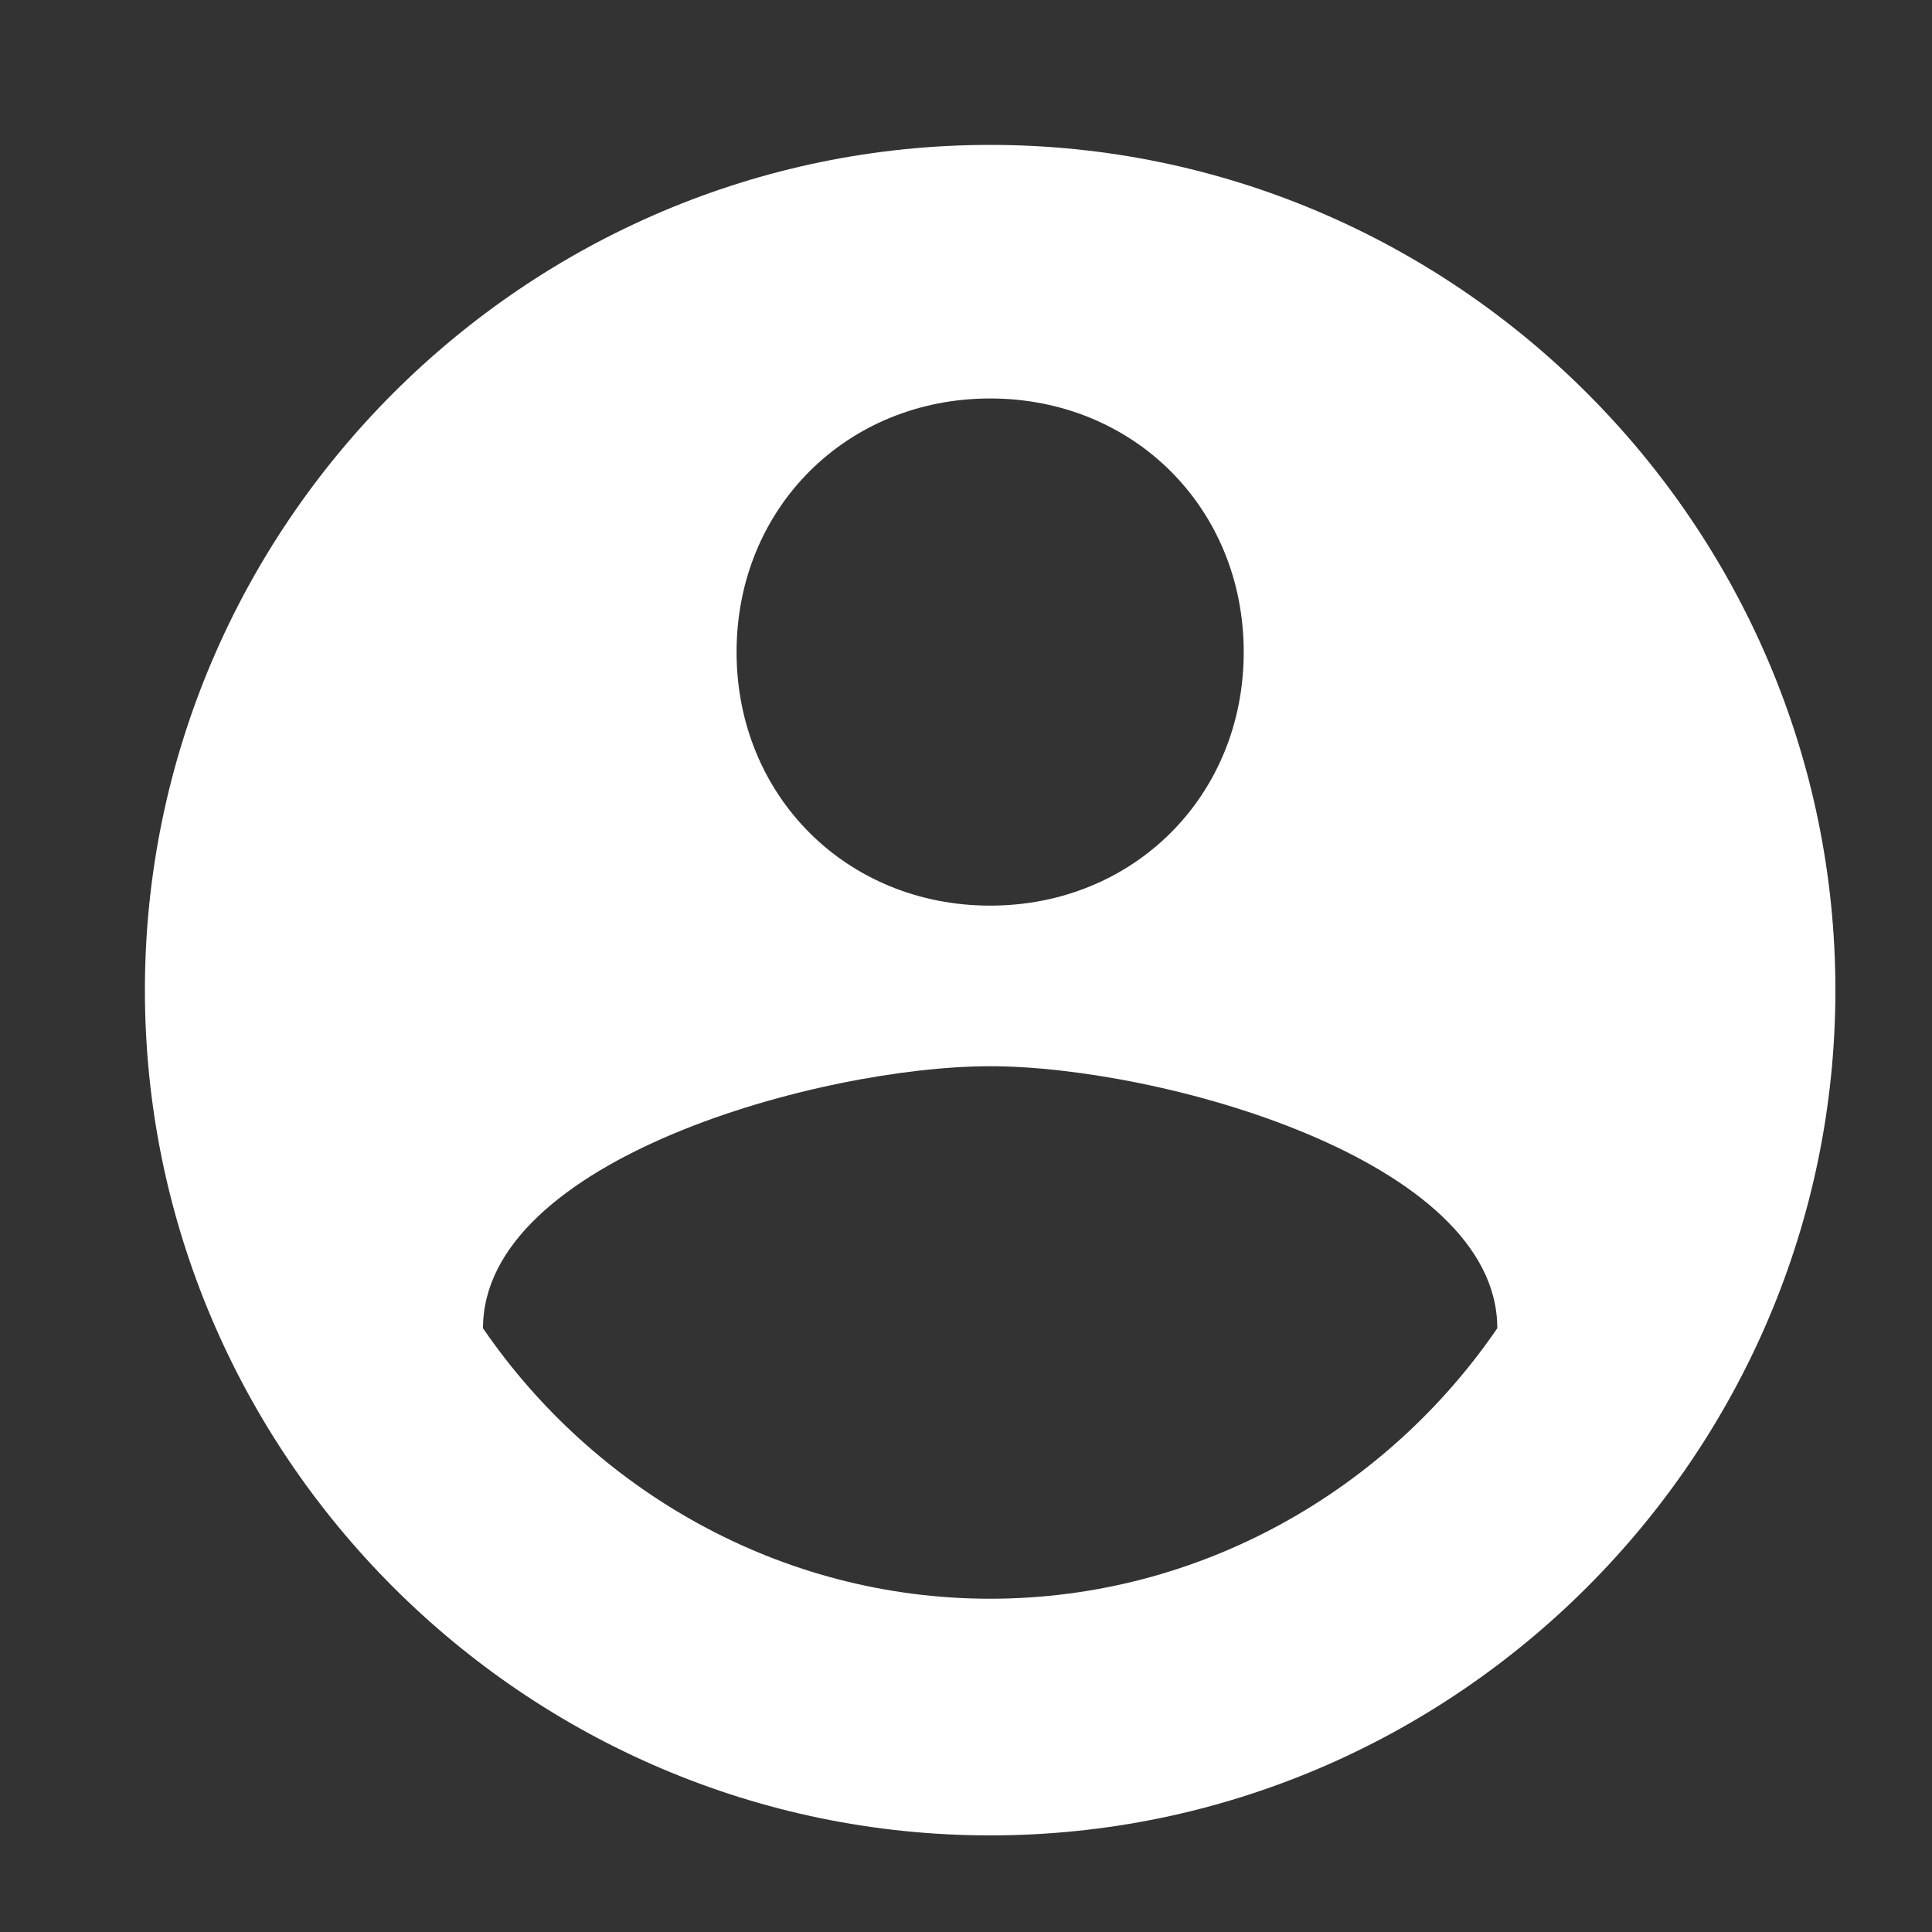 <?xml version="1.0" encoding="UTF-8" standalone="no"?>
<svg width="40px" height="40px" viewBox="0 0 40 40" version="1.1" xmlns="http://www.w3.org/2000/svg" xmlns:xlink="http://www.w3.org/1999/xlink" xmlns:sketch="http://www.bohemiancoding.com/sketch/ns">
    <rect x="0" y="0" width="40" height="40" fill="#333333" stroke="none"/>
    <!-- Generator: Sketch 3.3.2 (12043) - http://www.bohemiancoding.com/sketch -->
    <title>user</title>
    <desc>Created with Sketch.</desc>
    <defs></defs>
    <g id="Style" stroke="none" stroke-width="1" fill="none" fill-rule="evenodd" sketch:type="MSPage">
        <g id="user" sketch:type="MSArtboardGroup" fill="#FFFFFF">
            <g id="Icon-/-avatar" sketch:type="MSLayerGroup">
                <g id="Avatar-Copy-12" transform="translate(3, 3)" sketch:type="MSShapeGroup">
                    <path d="M17.5,0 C7.875,0 0,7.875 0,17.5 C0,27.125 7.875,35 17.5,35 C27.125,35 35,27.125 35,17.5 C35,7.875 27.125,0 17.5,0 L17.5,0 Z M17.5,5.25 C20.475,5.25 22.75,7.525 22.75,10.5 C22.75,13.475 20.475,15.75 17.5,15.75 C14.525,15.75 12.25,13.475 12.25,10.5 C12.25,7.525 14.525,5.25 17.5,5.25 L17.5,5.25 Z M17.5,30.1 C13.125,30.1 9.275,27.825 7,24.5 C7,21 14,19.075 17.5,19.075 C21,19.075 28,21 28,24.5 C25.725,27.825 21.875,30.1 17.5,30.1 L17.5,30.1 Z" id="Shape"></path>
                </g>
            </g>
        </g>
    </g>
</svg>